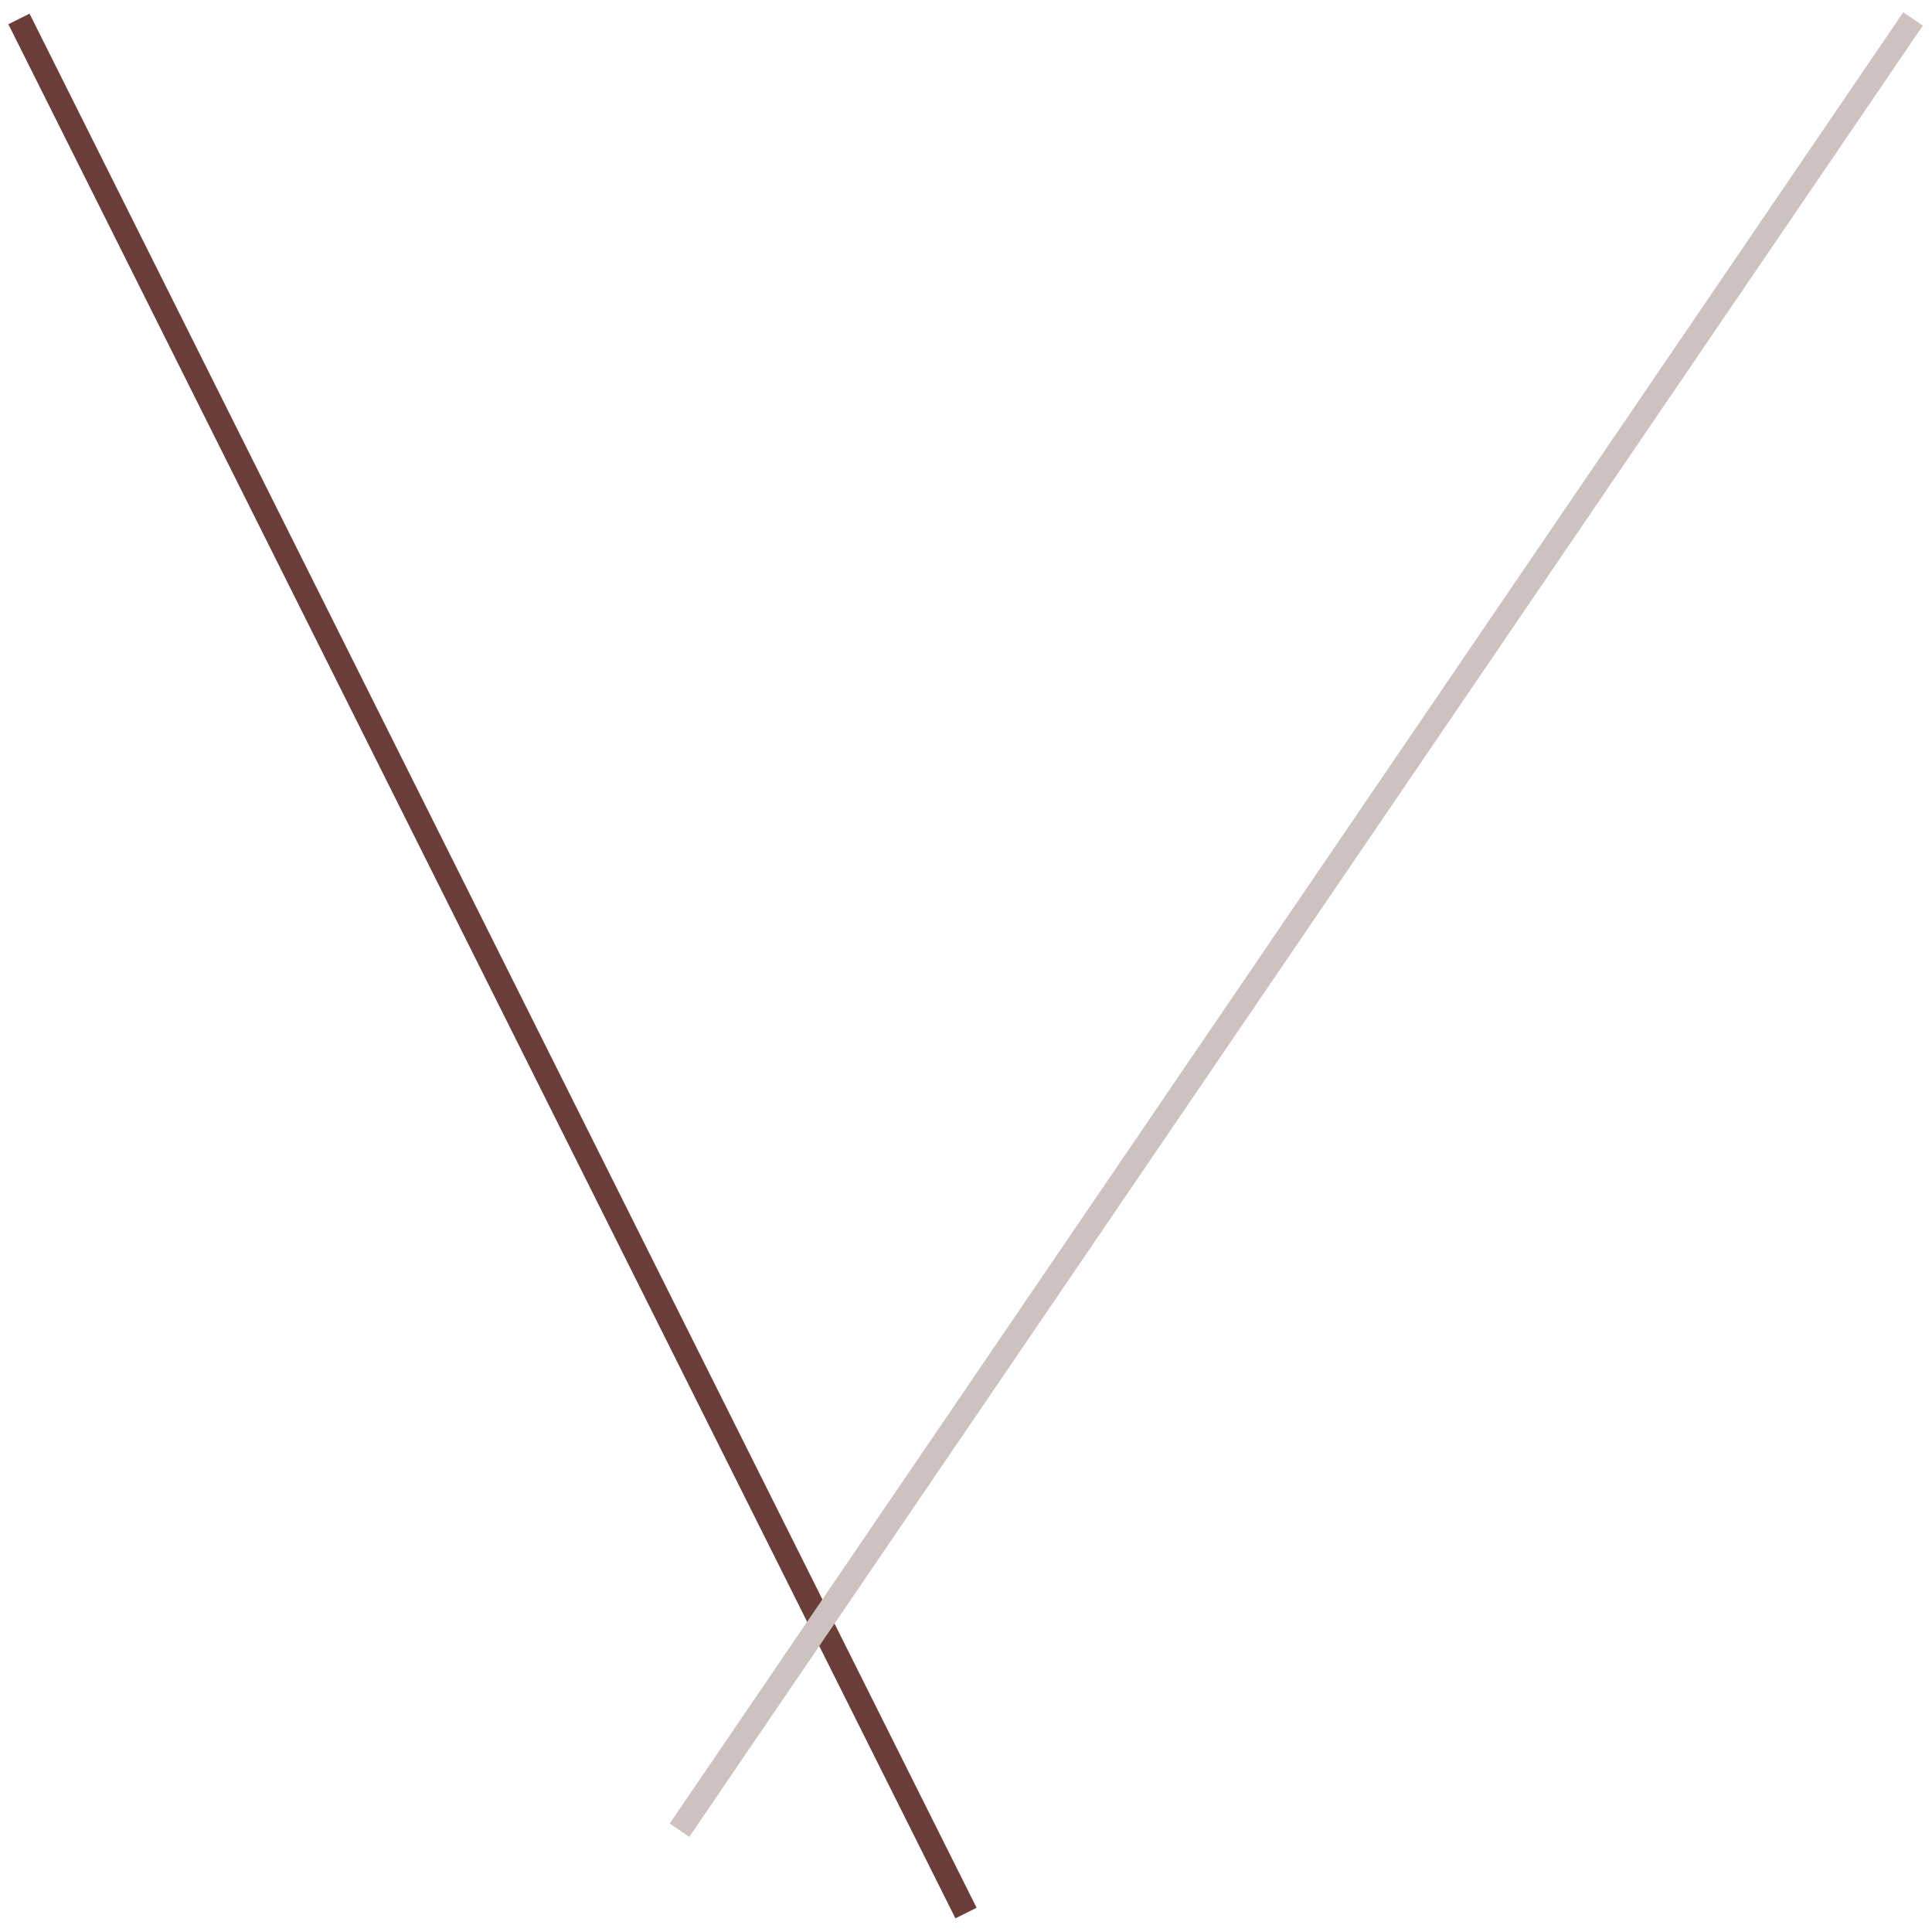 <?xml version="1.0" encoding="UTF-8"?>
<svg width="408px" height="408px" viewBox="0 0 408 408" version="1.1" xmlns="http://www.w3.org/2000/svg" xmlns:xlink="http://www.w3.org/1999/xlink">
    <!-- Generator: Sketch 51.1 (57501) - http://www.bohemiancoding.com/sketch -->
    <title>Untitled</title>
    <desc>Created with Sketch.</desc>
    <defs></defs>
    <g id="Page-1" stroke="none" stroke-width="1" fill="none" fill-rule="evenodd">
        <path d="M4,4 L204,404" id="Path-2" stroke="#6B3E39" stroke-width="5"></path>
        <path d="M404,4 L143.5,386.5" id="Path-3" stroke="#CDC2C0" stroke-width="5"></path>
    </g>
</svg>
